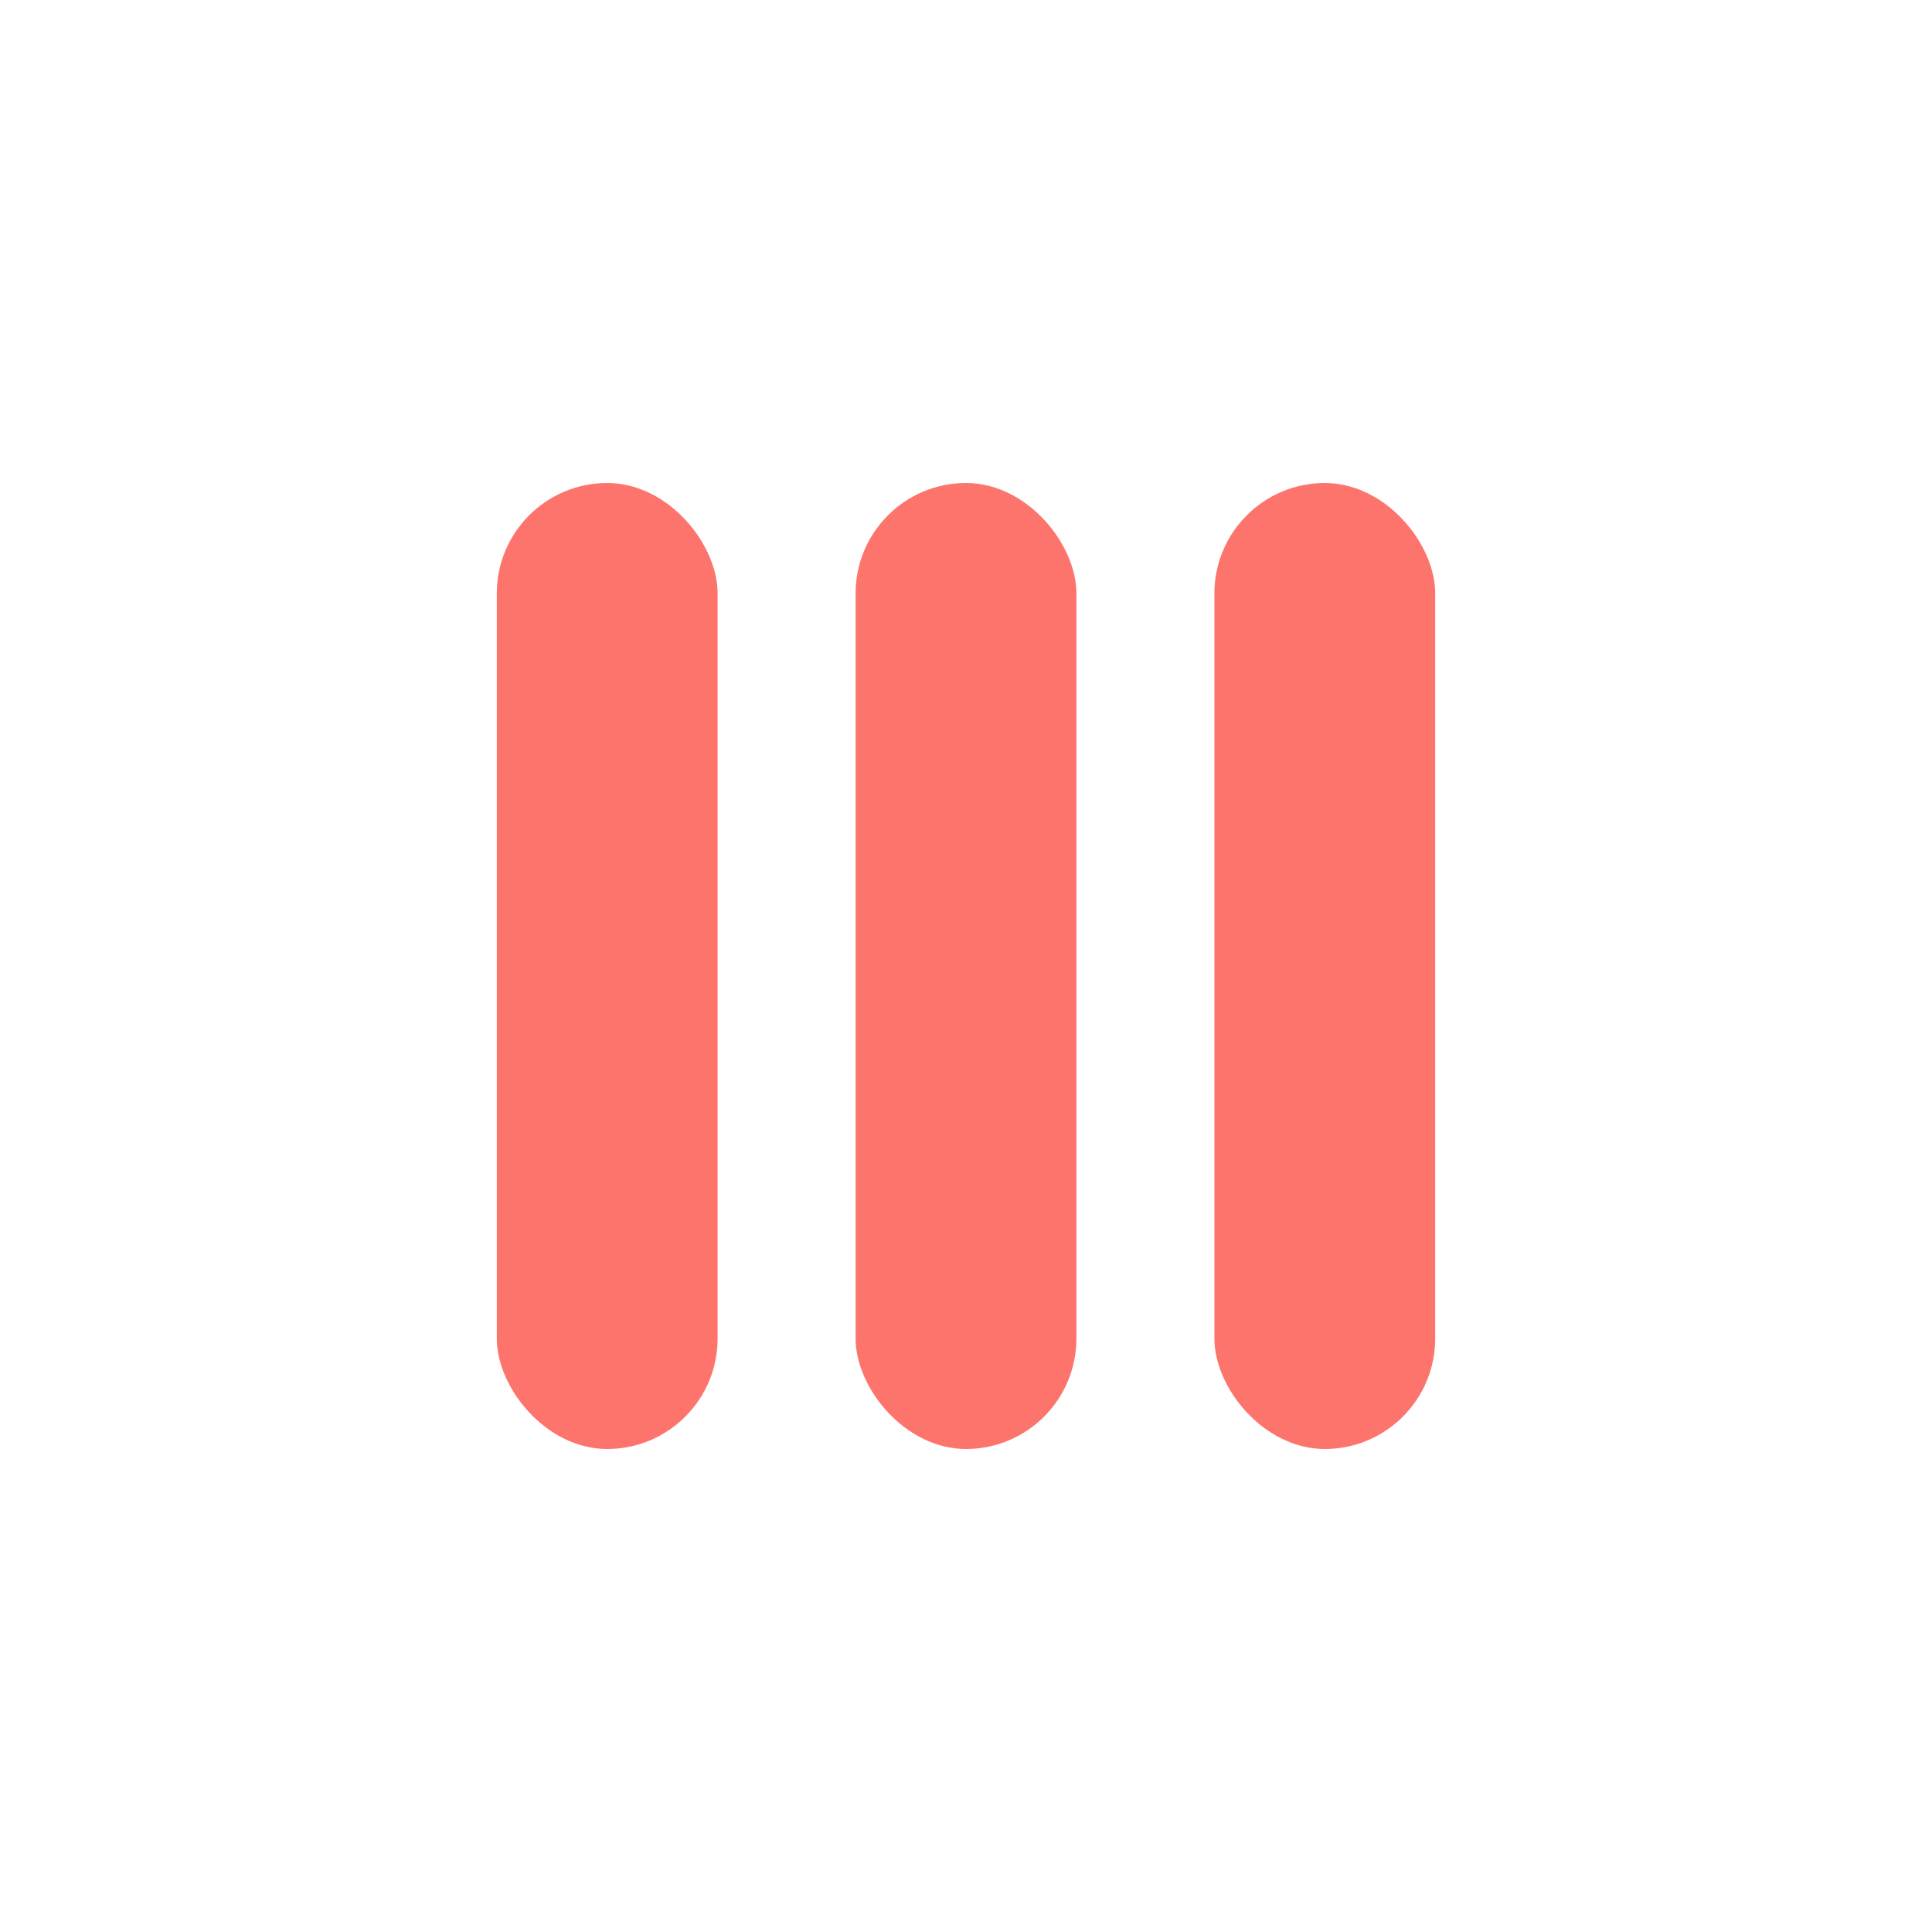 <svg width="280" height="280" viewBox="0 0 280 280" fill="none" xmlns="http://www.w3.org/2000/svg">
<rect x="72" y="70" width="32" height="140" rx="16" fill="#FD746D"/>
<rect x="124" y="70" width="32" height="140" rx="16" fill="#FD746D"/>
<rect x="176" y="70" width="32" height="140" rx="16" fill="#FD746D"/>
</svg>
